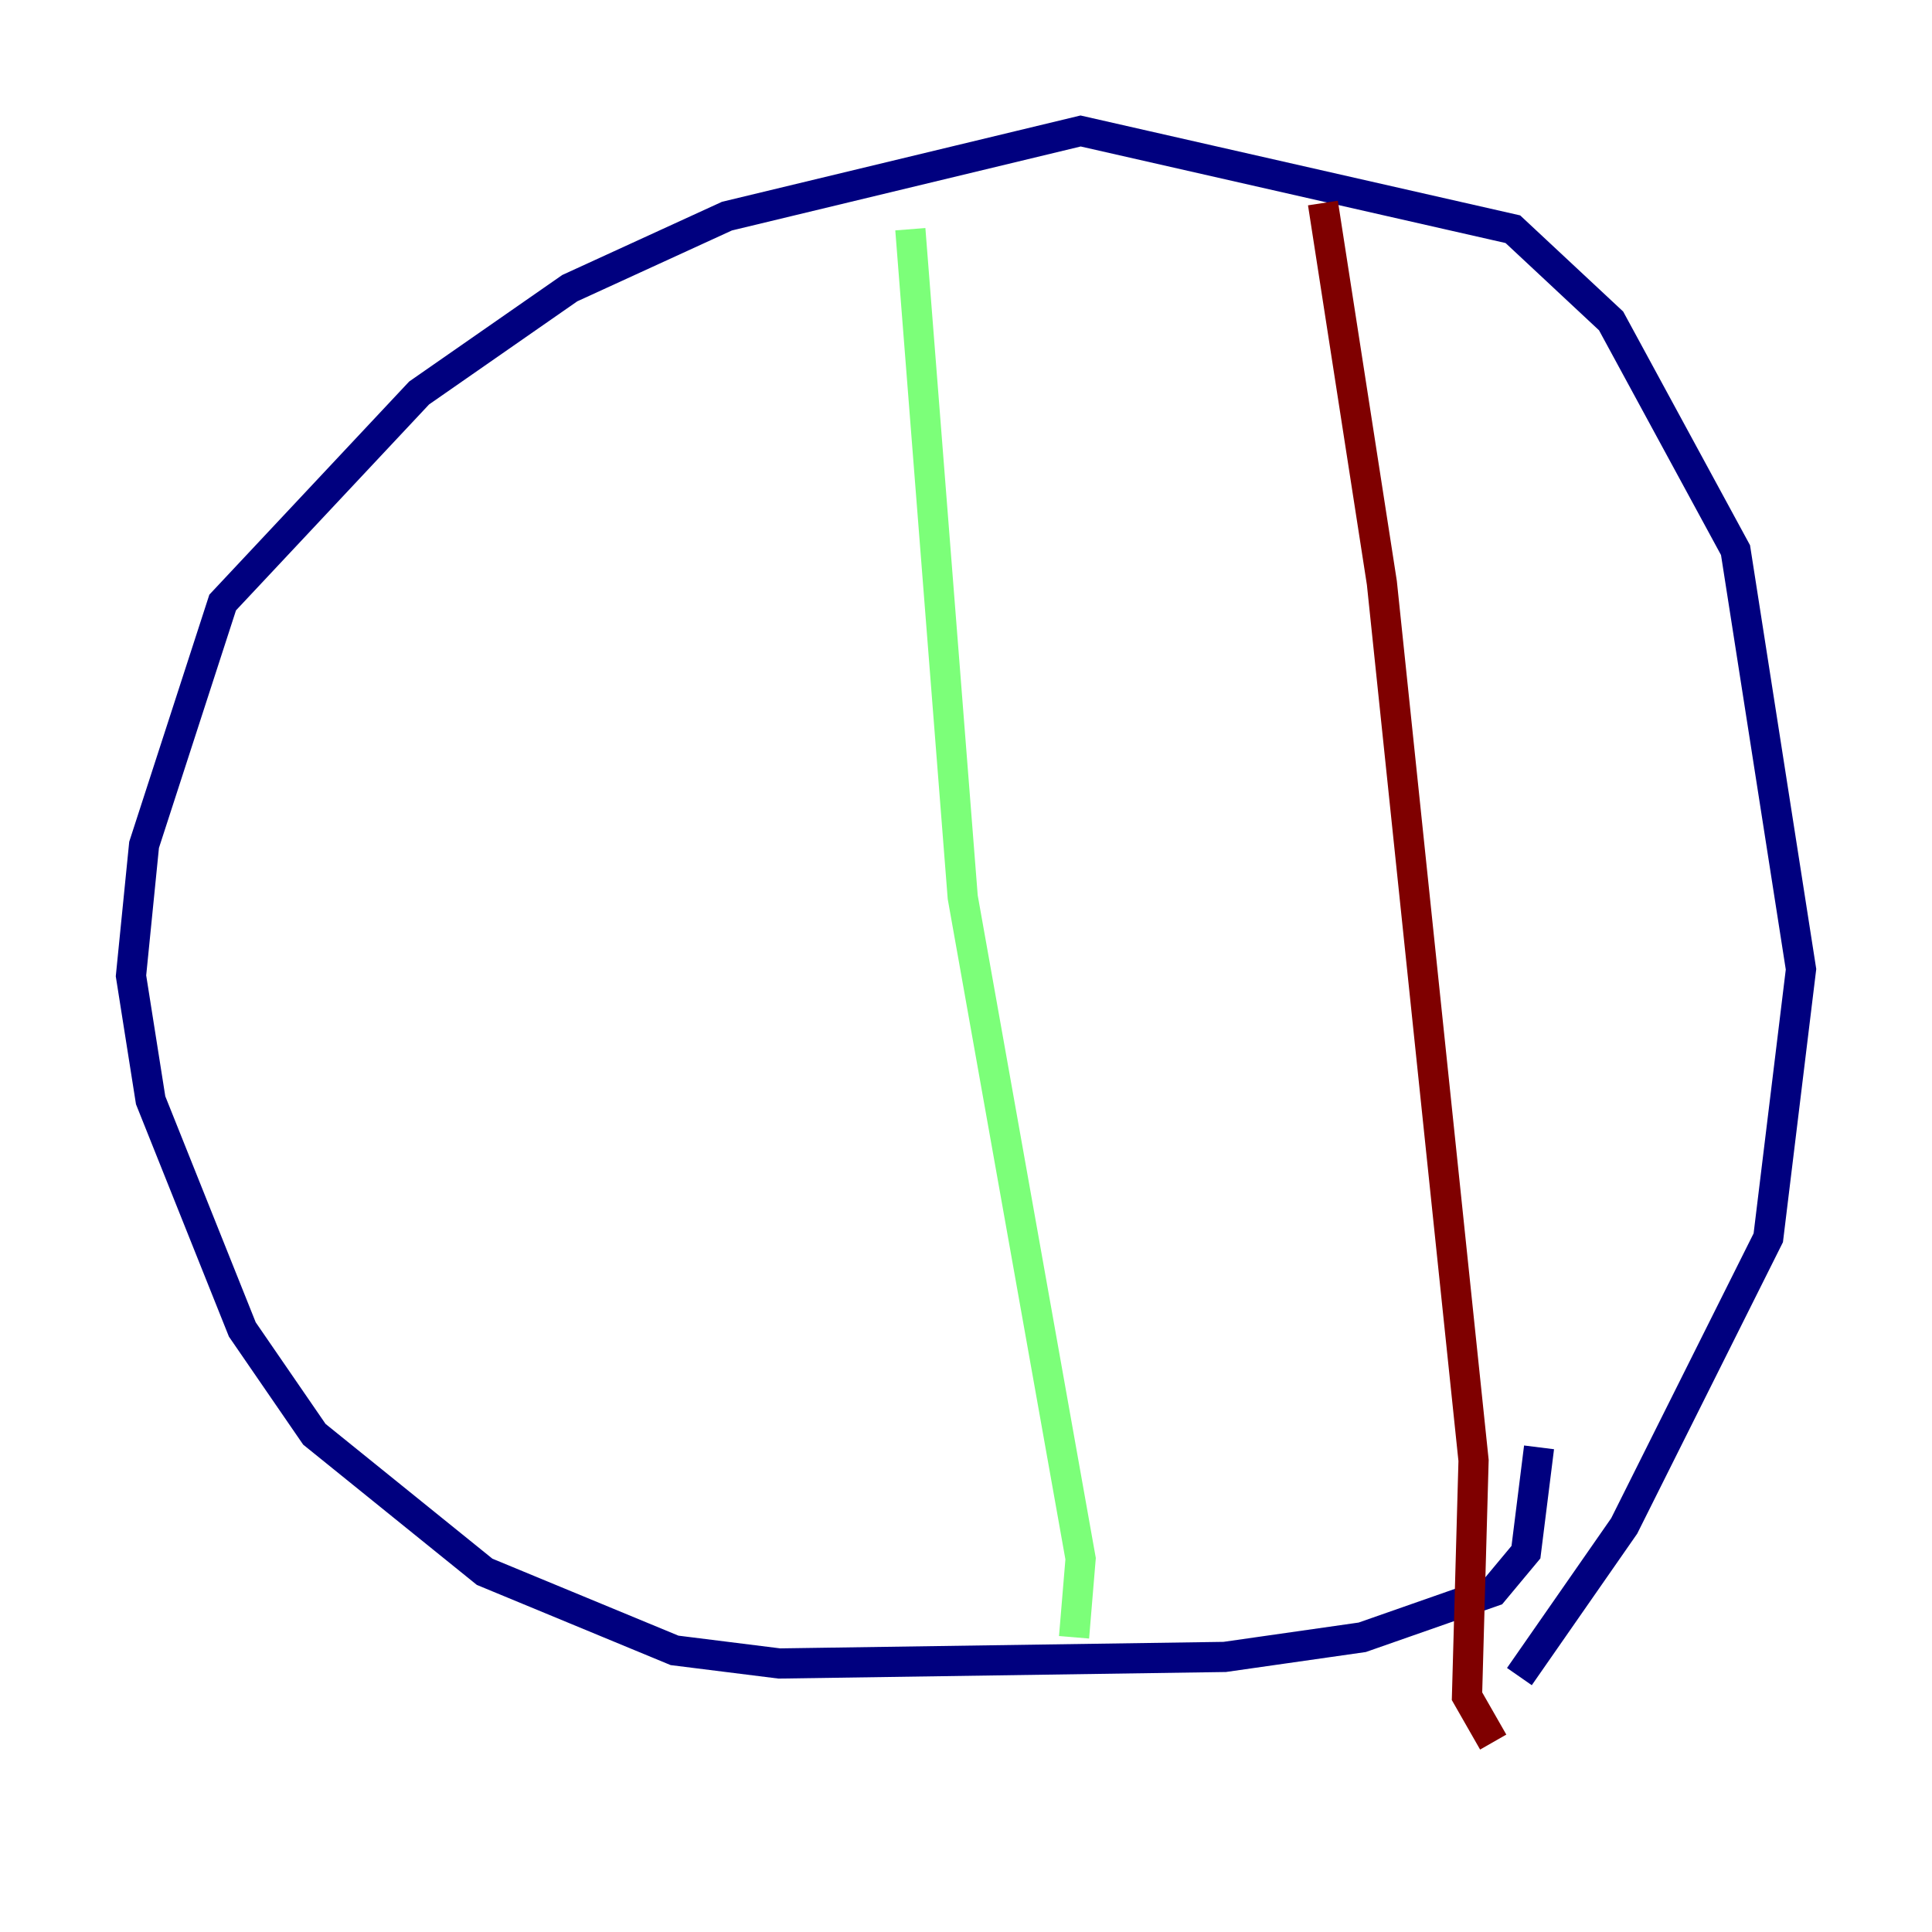 <?xml version="1.0" encoding="utf-8" ?>
<svg baseProfile="tiny" height="128" version="1.2" viewBox="0,0,128,128" width="128" xmlns="http://www.w3.org/2000/svg" xmlns:ev="http://www.w3.org/2001/xml-events" xmlns:xlink="http://www.w3.org/1999/xlink"><defs /><polyline fill="none" points="101.966,95.891 101.098,102.834 98.929,105.437 90.251,108.475 81.139,109.776 51.634,110.21 44.691,109.342 32.108,104.136 20.827,95.024 16.054,88.081 9.98,72.895 8.678,64.651 9.546,55.973 14.752,39.919 27.77,26.034 37.749,19.091 48.163,14.319 71.593,8.678 100.231,15.186 106.739,21.261 114.983,36.447 119.322,64.217 117.153,82.007 107.607,101.098 100.664,111.078" stroke="#00007f" stroke-width="2" /><polyline fill="none" points="60.312,15.186 63.783,59.444 71.593,103.268 71.159,108.475" stroke="#7cff79" stroke-width="2" /><polyline fill="none" points="87.647,13.451 91.552,38.617 97.627,96.759 97.193,112.38 98.929,115.417" stroke="#7f0000" stroke-width="2" /></svg>